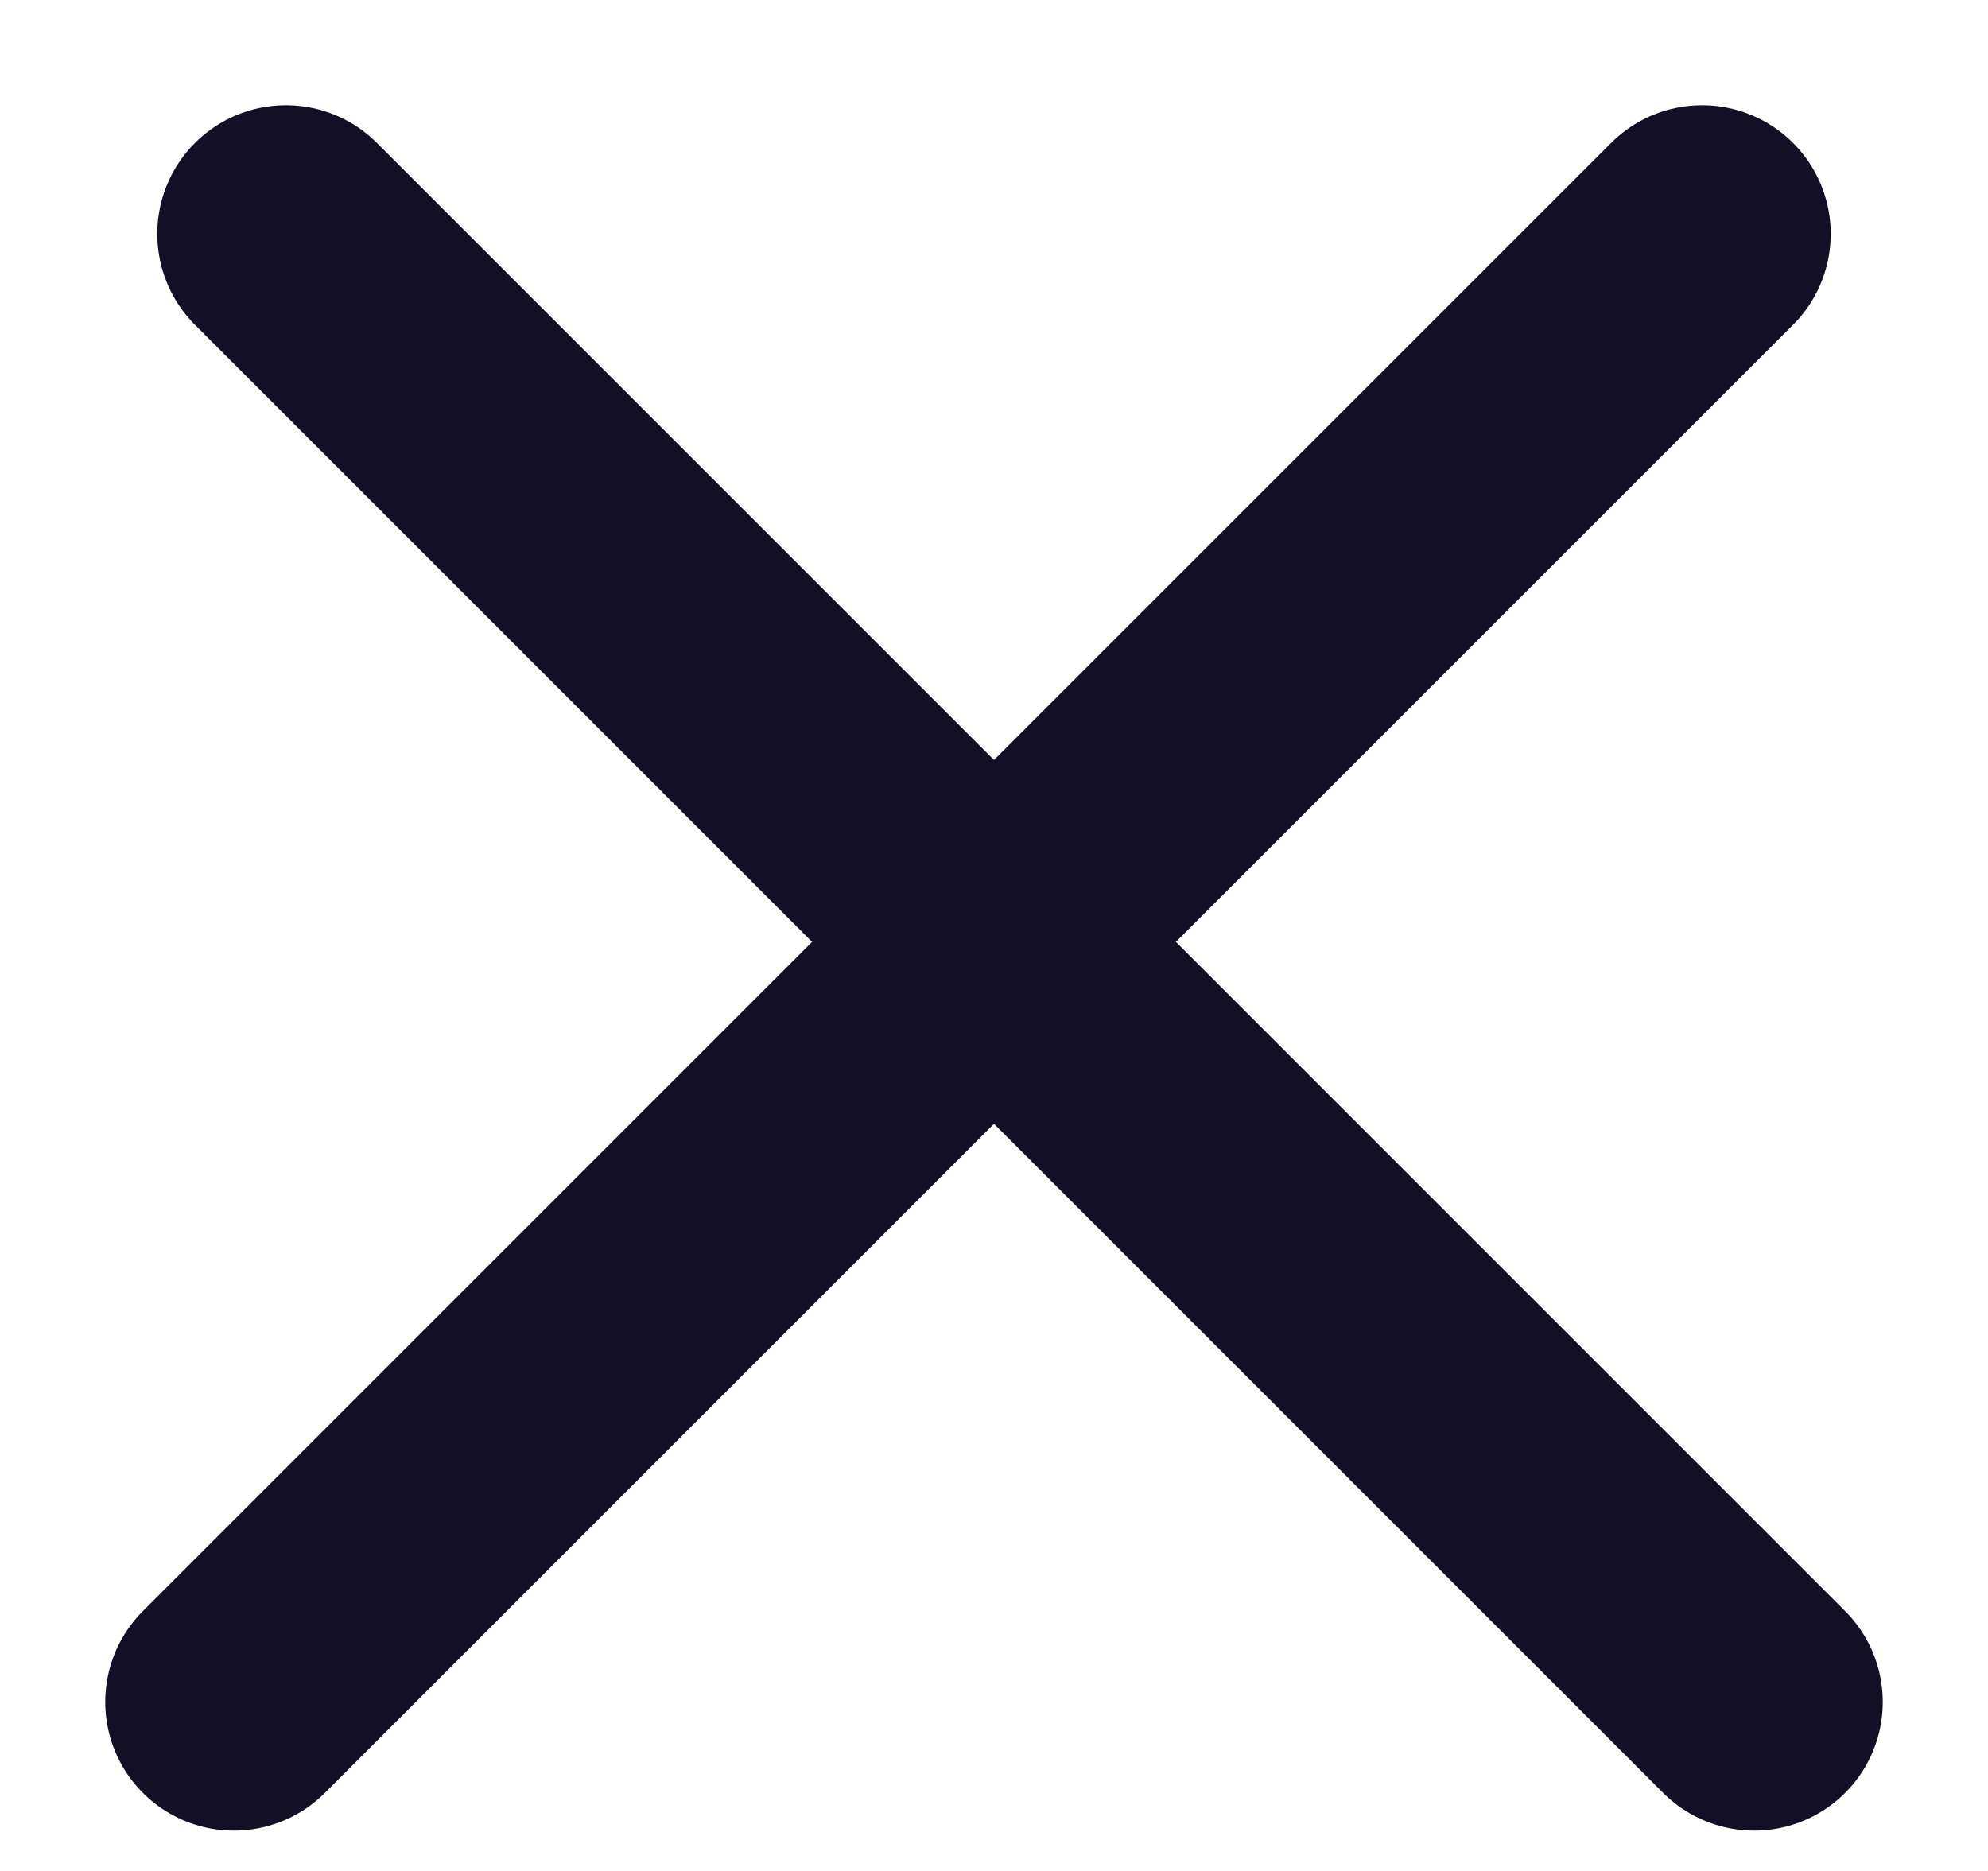 <svg width="17" height="16" viewBox="0 0 17 16" fill="none" xmlns="http://www.w3.org/2000/svg">
<path d="M2.445 2L15 14.555" stroke="#130F26" stroke-width="2.2" stroke-linecap="round" stroke-linejoin="round"/>
<path d="M14.555 2L2 14.555" stroke="#130F26" stroke-width="2.2" stroke-linecap="round" stroke-linejoin="round"/>
</svg>
